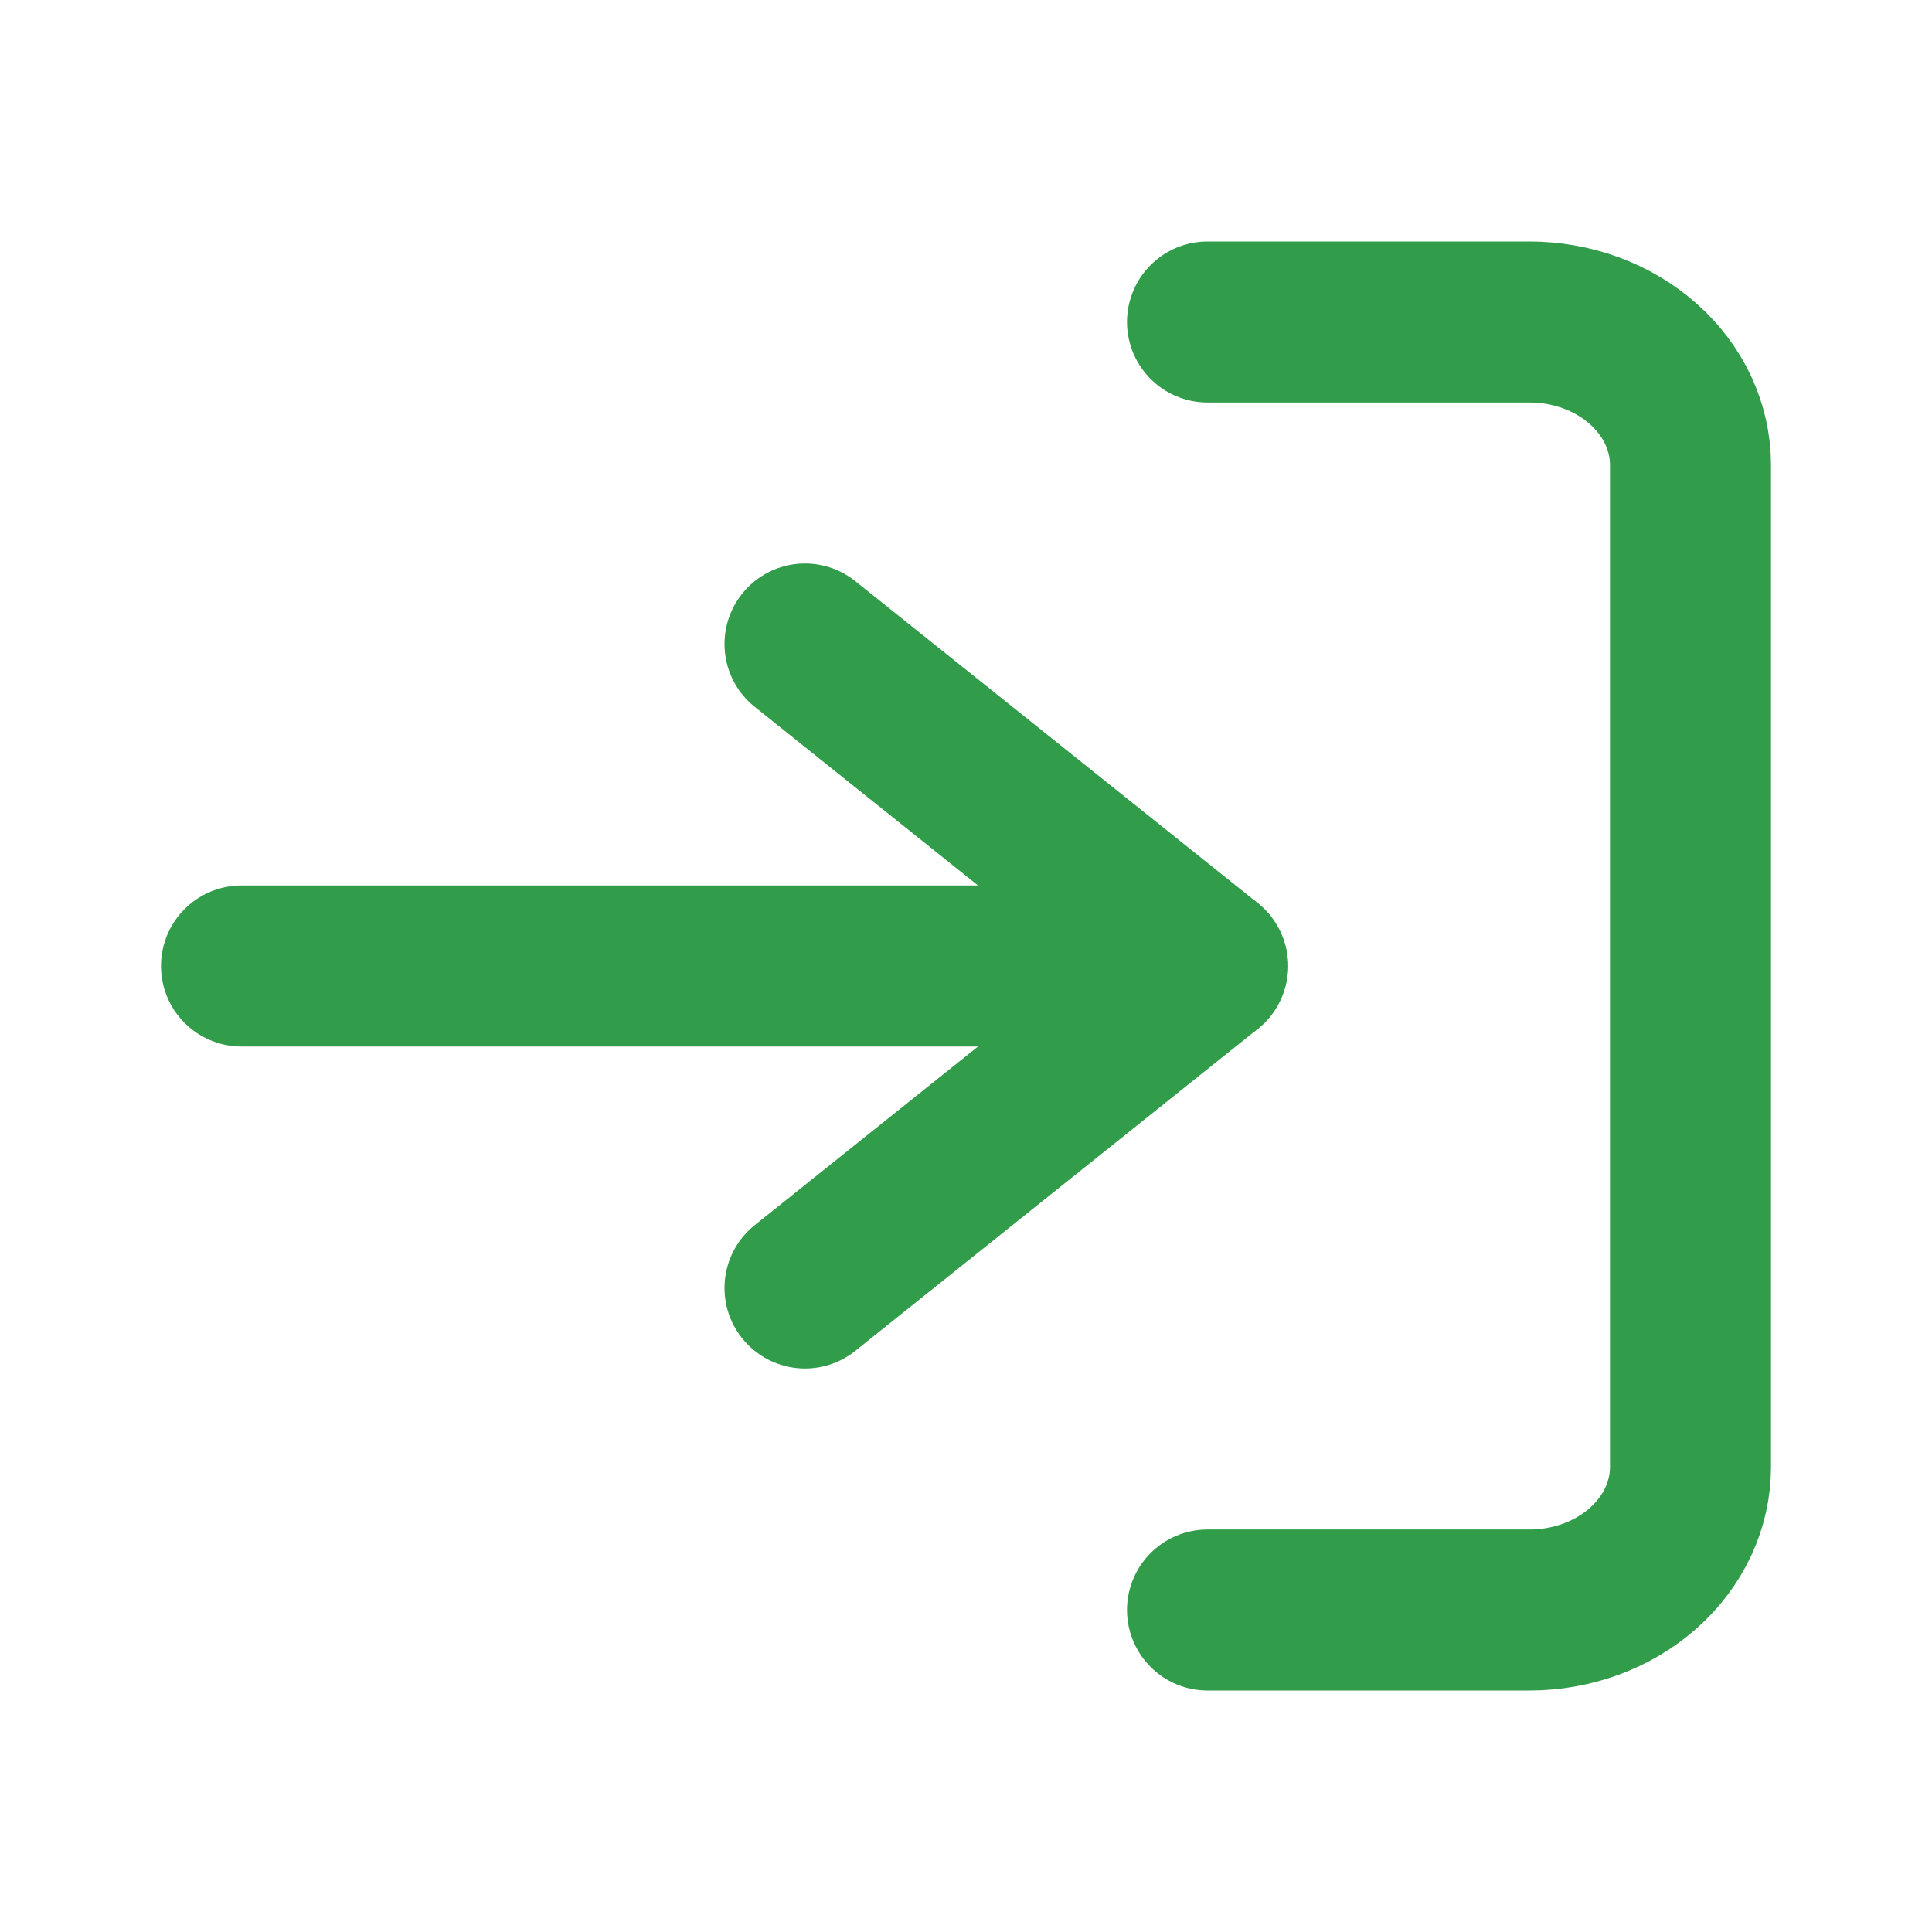 <svg width="24" height="24" viewBox="0 0 24 24" fill="none" xmlns="http://www.w3.org/2000/svg">
<path d="M15 4H19C19.53 4 20.039 4.187 20.414 4.521C20.789 4.854 21 5.306 21 5.778V18.222C21 18.694 20.789 19.146 20.414 19.479C20.039 19.813 19.53 20 19 20H15" stroke="#319C4A" stroke-width="2" stroke-linecap="round" stroke-linejoin="round"/>
<path d="M10 16L15 12L10 8" stroke="#319C4A" stroke-width="2" stroke-linecap="round" stroke-linejoin="round"/>
<path d="M15 12H3" stroke="#319C4A" stroke-width="2" stroke-linecap="round" stroke-linejoin="round"/>
</svg>
